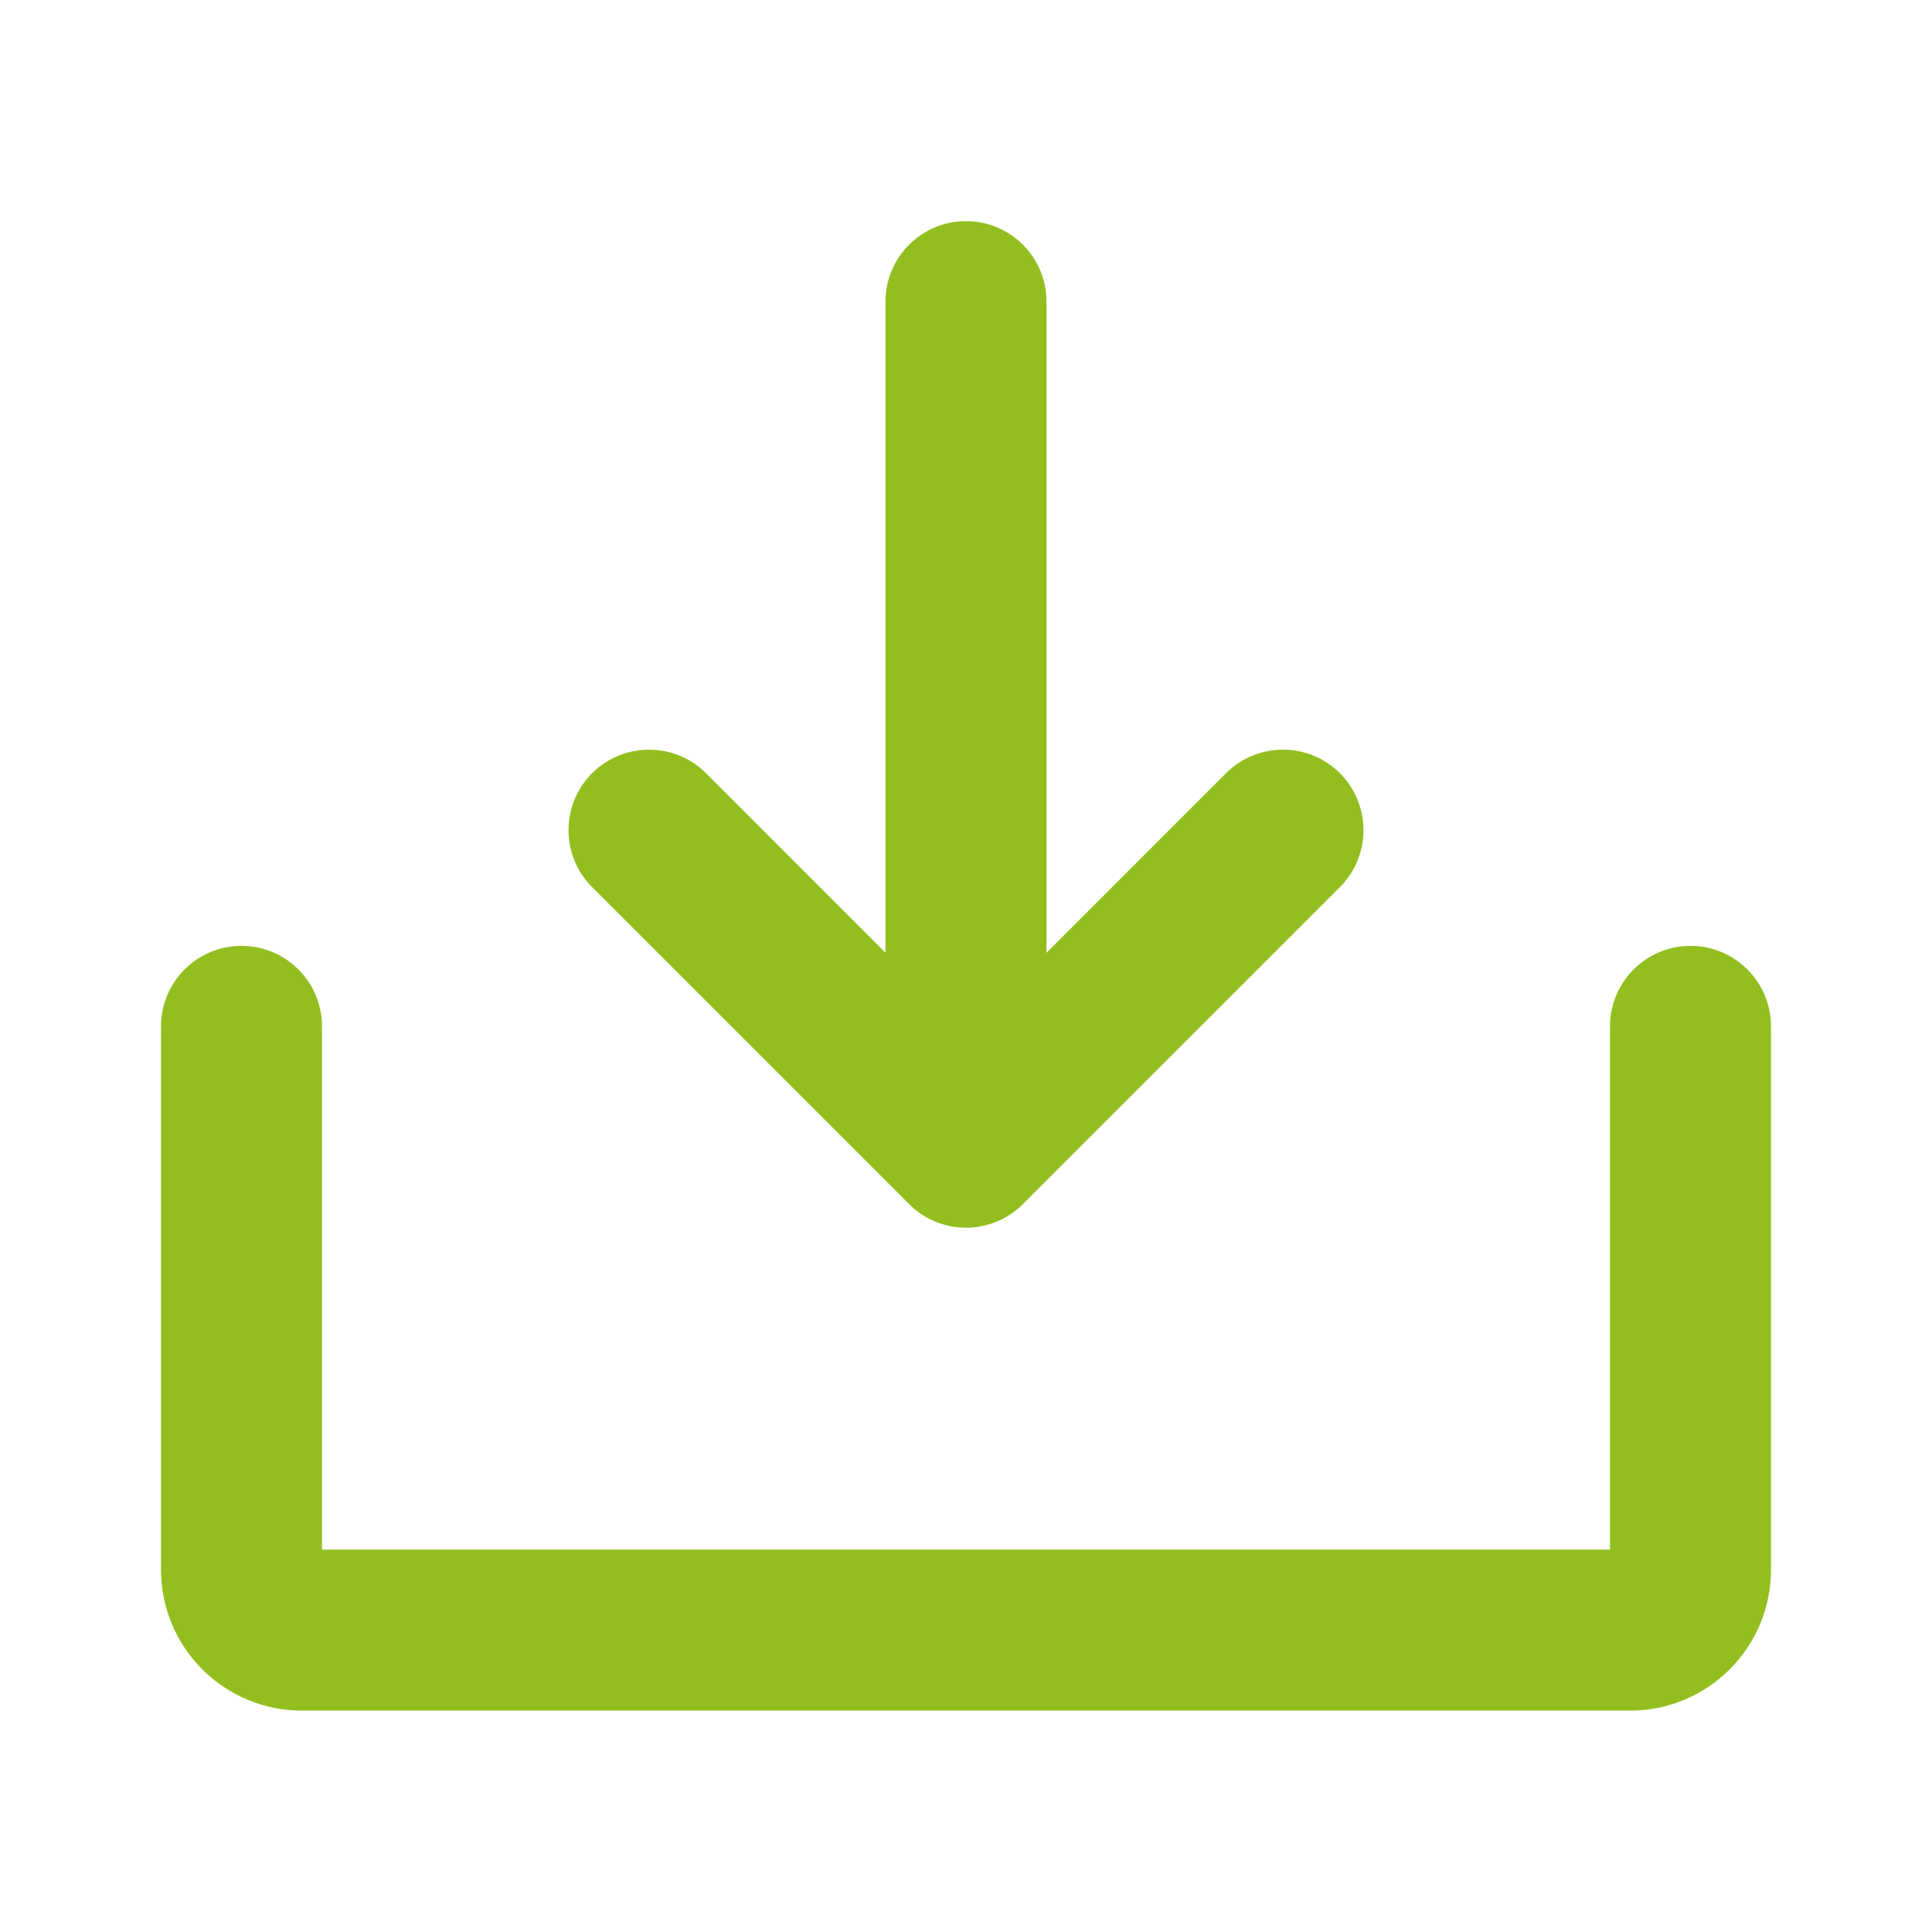 <svg width="24" height="24" viewBox="0 0 24 24" fill="none" xmlns="http://www.w3.org/2000/svg">
<path fill-rule="evenodd" clip-rule="evenodd" d="M7.355 9.605C7.746 9.215 8.379 9.215 8.77 9.605L12 12.836L15.23 9.605C15.621 9.215 16.254 9.215 16.645 9.605C17.035 9.996 17.035 10.629 16.645 11.02L12.707 14.957C12.317 15.348 11.683 15.348 11.293 14.957L7.355 11.02C6.965 10.629 6.965 9.996 7.355 9.605Z" fill="#92BF1F"/>
<path fill-rule="evenodd" clip-rule="evenodd" d="M12 2.747C12.552 2.747 13 3.195 13 3.747V14.247C13 14.8 12.552 15.247 12 15.247C11.448 15.247 11 14.8 11 14.247V3.747C11 3.195 11.448 2.747 12 2.747Z" fill="#92BF1F"/>
<path fill-rule="evenodd" clip-rule="evenodd" d="M3 11.75C3.552 11.75 4 12.198 4 12.75V19.25H20V12.75C20 12.198 20.448 11.75 21 11.75C21.552 11.75 22 12.198 22 12.75V19.5C22 19.964 21.816 20.409 21.487 20.737C21.159 21.066 20.714 21.25 20.25 21.25H3.75C3.286 21.25 2.841 21.066 2.513 20.737C2.184 20.409 2 19.964 2 19.5V12.75C2 12.198 2.448 11.75 3 11.75Z" fill="#92BF1F"/>
</svg>
